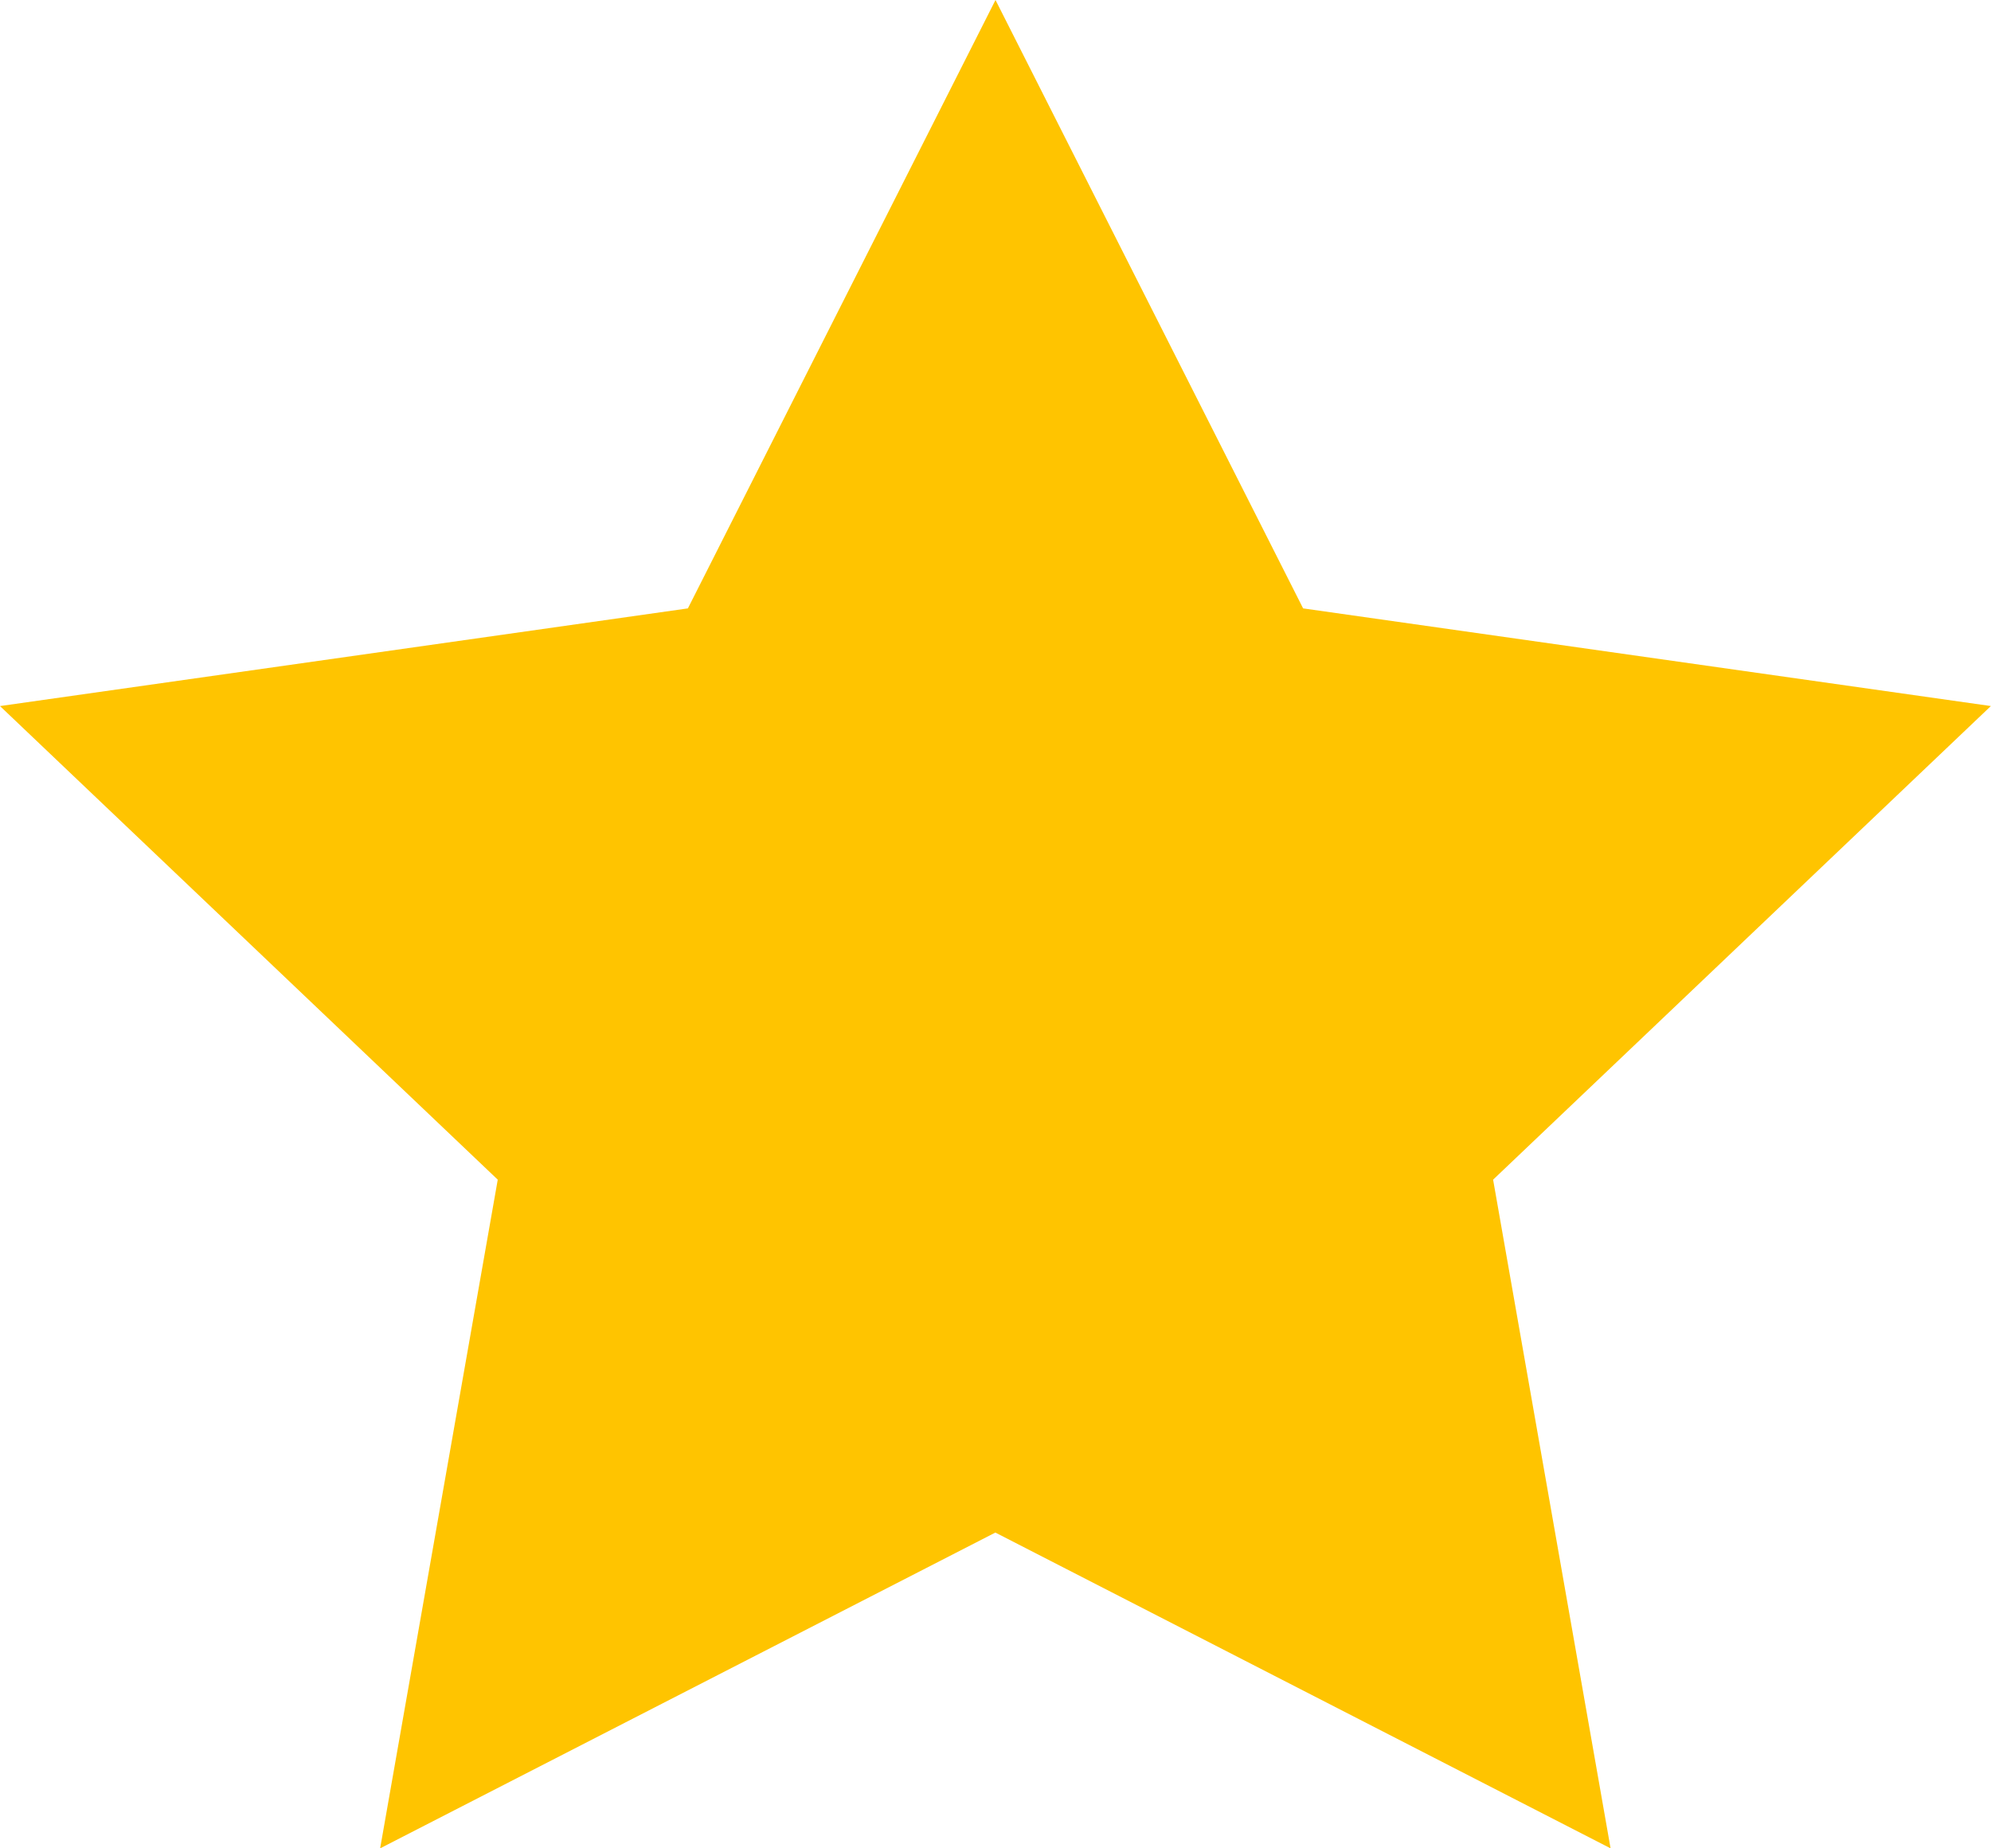 <svg width="14" height="13" viewBox="0 0 14 13" fill="none" xmlns="http://www.w3.org/2000/svg">
<path d="M14 4.966L9.163 4.279L7 0L4.837 4.279L0 4.966L3.5 8.297L2.673 13L6.999 10.779L11.325 13L10.499 8.297L13.999 4.966H14Z" fill="#FFC400"/>
</svg>
